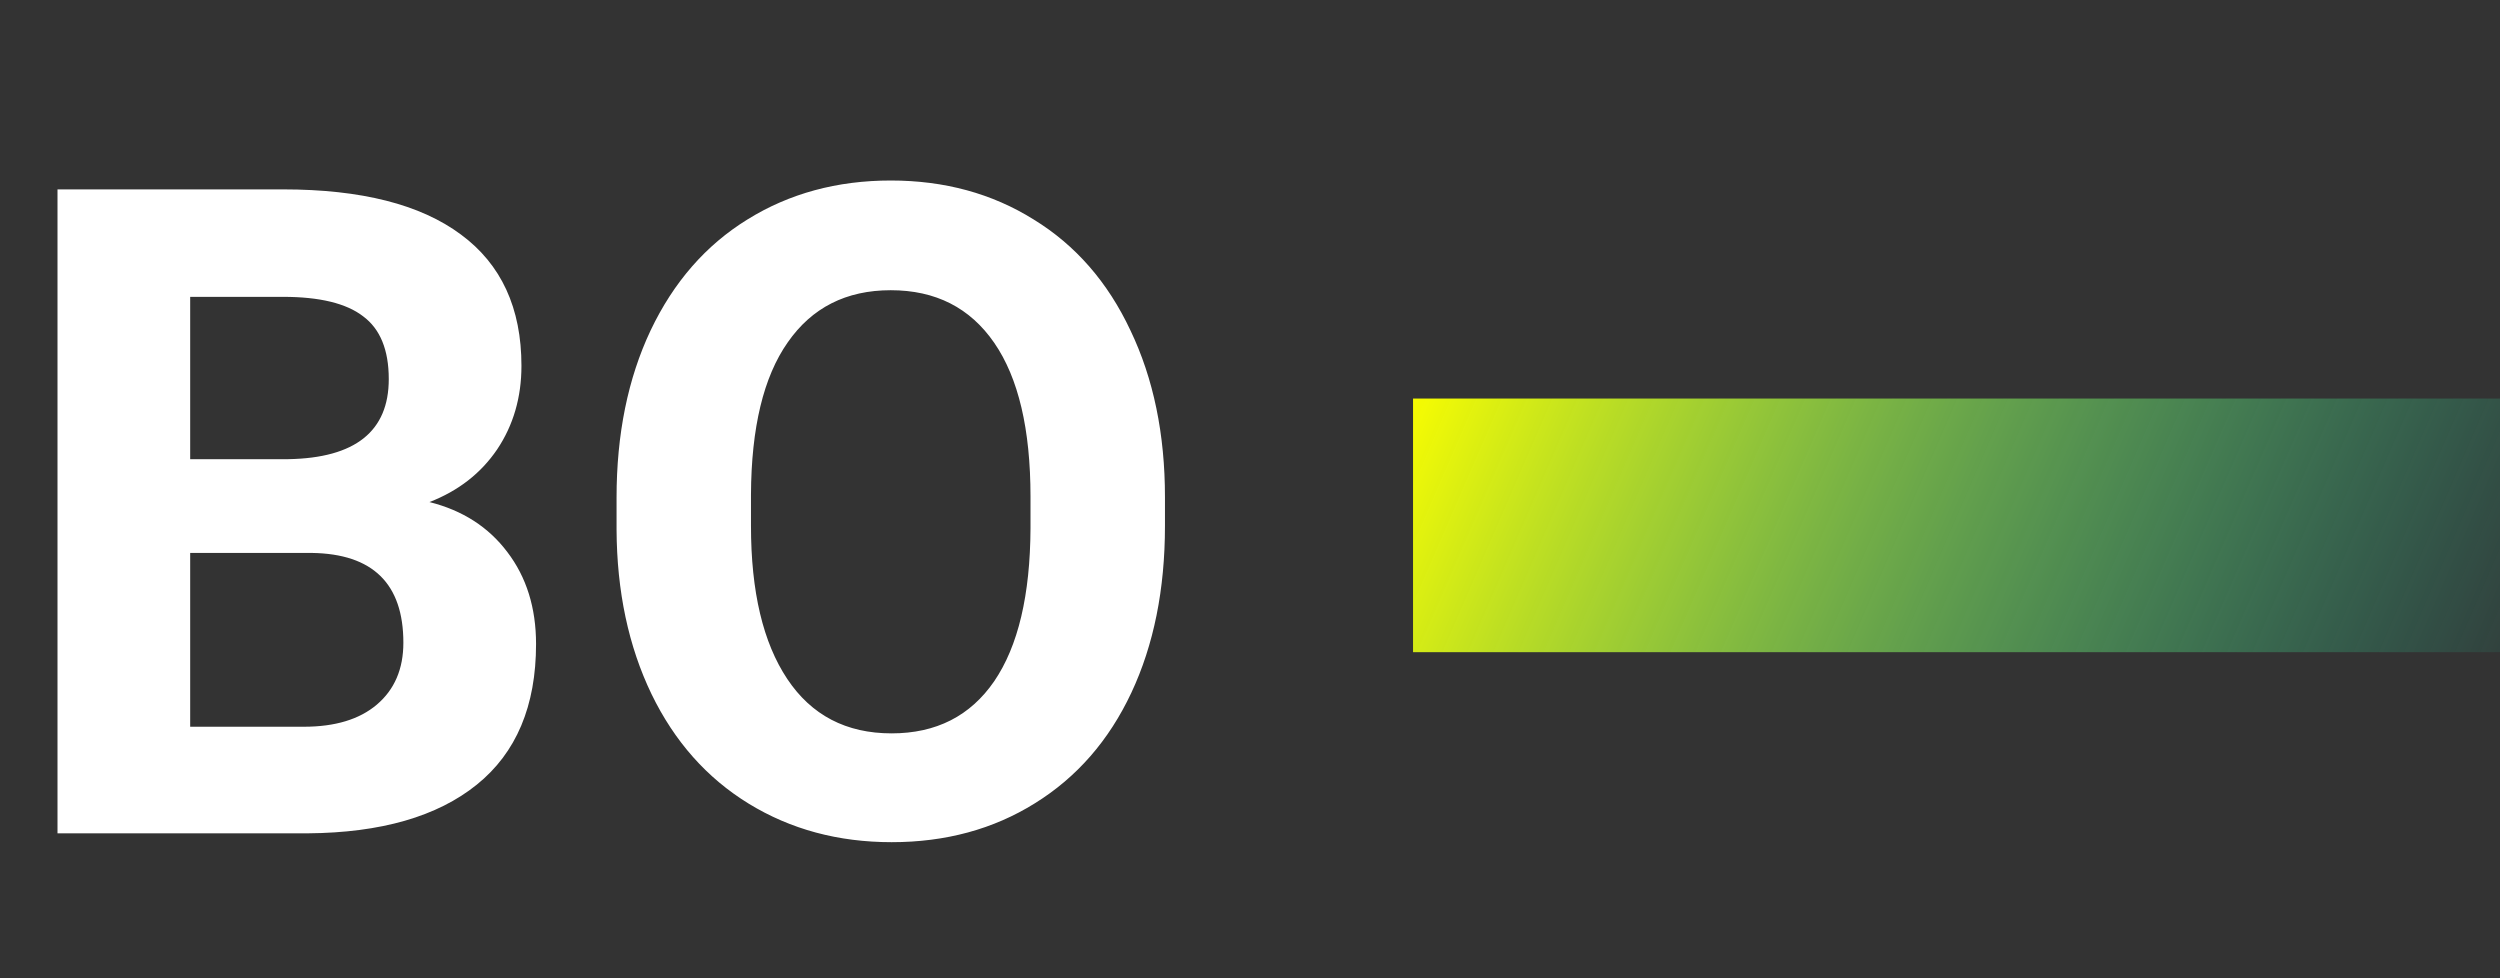 <svg width="69" height="27" viewBox="0 0 69 27" fill="none" xmlns="http://www.w3.org/2000/svg">
<rect x="0" y="0" width="69" height="27" fill="#333333" stroke="none"/>
<path d="M1.587 23V5.227H7.812C9.969 5.227 11.605 5.642 12.72 6.472C13.835 7.294 14.392 8.502 14.392 10.097C14.392 10.968 14.168 11.737 13.721 12.404C13.273 13.063 12.651 13.548 11.853 13.857C12.764 14.085 13.481 14.545 14.002 15.236C14.53 15.928 14.795 16.774 14.795 17.775C14.795 19.484 14.25 20.778 13.159 21.657C12.069 22.536 10.514 22.984 8.496 23H1.587ZM5.249 15.261V20.058H8.386C9.249 20.058 9.92 19.855 10.4 19.448C10.889 19.033 11.133 18.463 11.133 17.739C11.133 16.111 10.29 15.285 8.606 15.261H5.249ZM5.249 12.673H7.959C9.806 12.64 10.73 11.904 10.73 10.463C10.73 9.658 10.494 9.08 10.022 8.73C9.558 8.372 8.822 8.193 7.812 8.193H5.249V12.673ZM32.153 14.516C32.153 16.266 31.844 17.8 31.226 19.118C30.607 20.436 29.72 21.454 28.564 22.17C27.417 22.886 26.099 23.244 24.609 23.244C23.136 23.244 21.822 22.89 20.666 22.182C19.511 21.474 18.616 20.465 17.981 19.155C17.346 17.836 17.025 16.323 17.017 14.614V13.735C17.017 11.985 17.33 10.447 17.956 9.121C18.591 7.786 19.482 6.765 20.63 6.057C21.785 5.34 23.104 4.982 24.585 4.982C26.066 4.982 27.38 5.34 28.528 6.057C29.683 6.765 30.575 7.786 31.201 9.121C31.836 10.447 32.153 11.981 32.153 13.723V14.516ZM28.442 13.71C28.442 11.847 28.109 10.431 27.441 9.462C26.774 8.494 25.822 8.01 24.585 8.01C23.356 8.01 22.408 8.49 21.741 9.45C21.073 10.402 20.736 11.802 20.727 13.649V14.516C20.727 16.331 21.061 17.739 21.729 18.74C22.396 19.741 23.356 20.241 24.609 20.241C25.838 20.241 26.782 19.761 27.441 18.801C28.101 17.832 28.434 16.424 28.442 14.577V13.71Z" fill="white"/>
<rect x="39" y="11" width="30" height="7" fill="url(#paint0_linear_6_10)"/>
<defs>
<linearGradient id="paint0_linear_6_10" x1="39" y1="11" x2="69" y2="24" gradientUnits="userSpaceOnUse">
<stop stop-color="#F7FC01"/>
<stop offset="1" stop-color="#0EFED3" stop-opacity="0"/>
</linearGradient>
</defs>
</svg>
